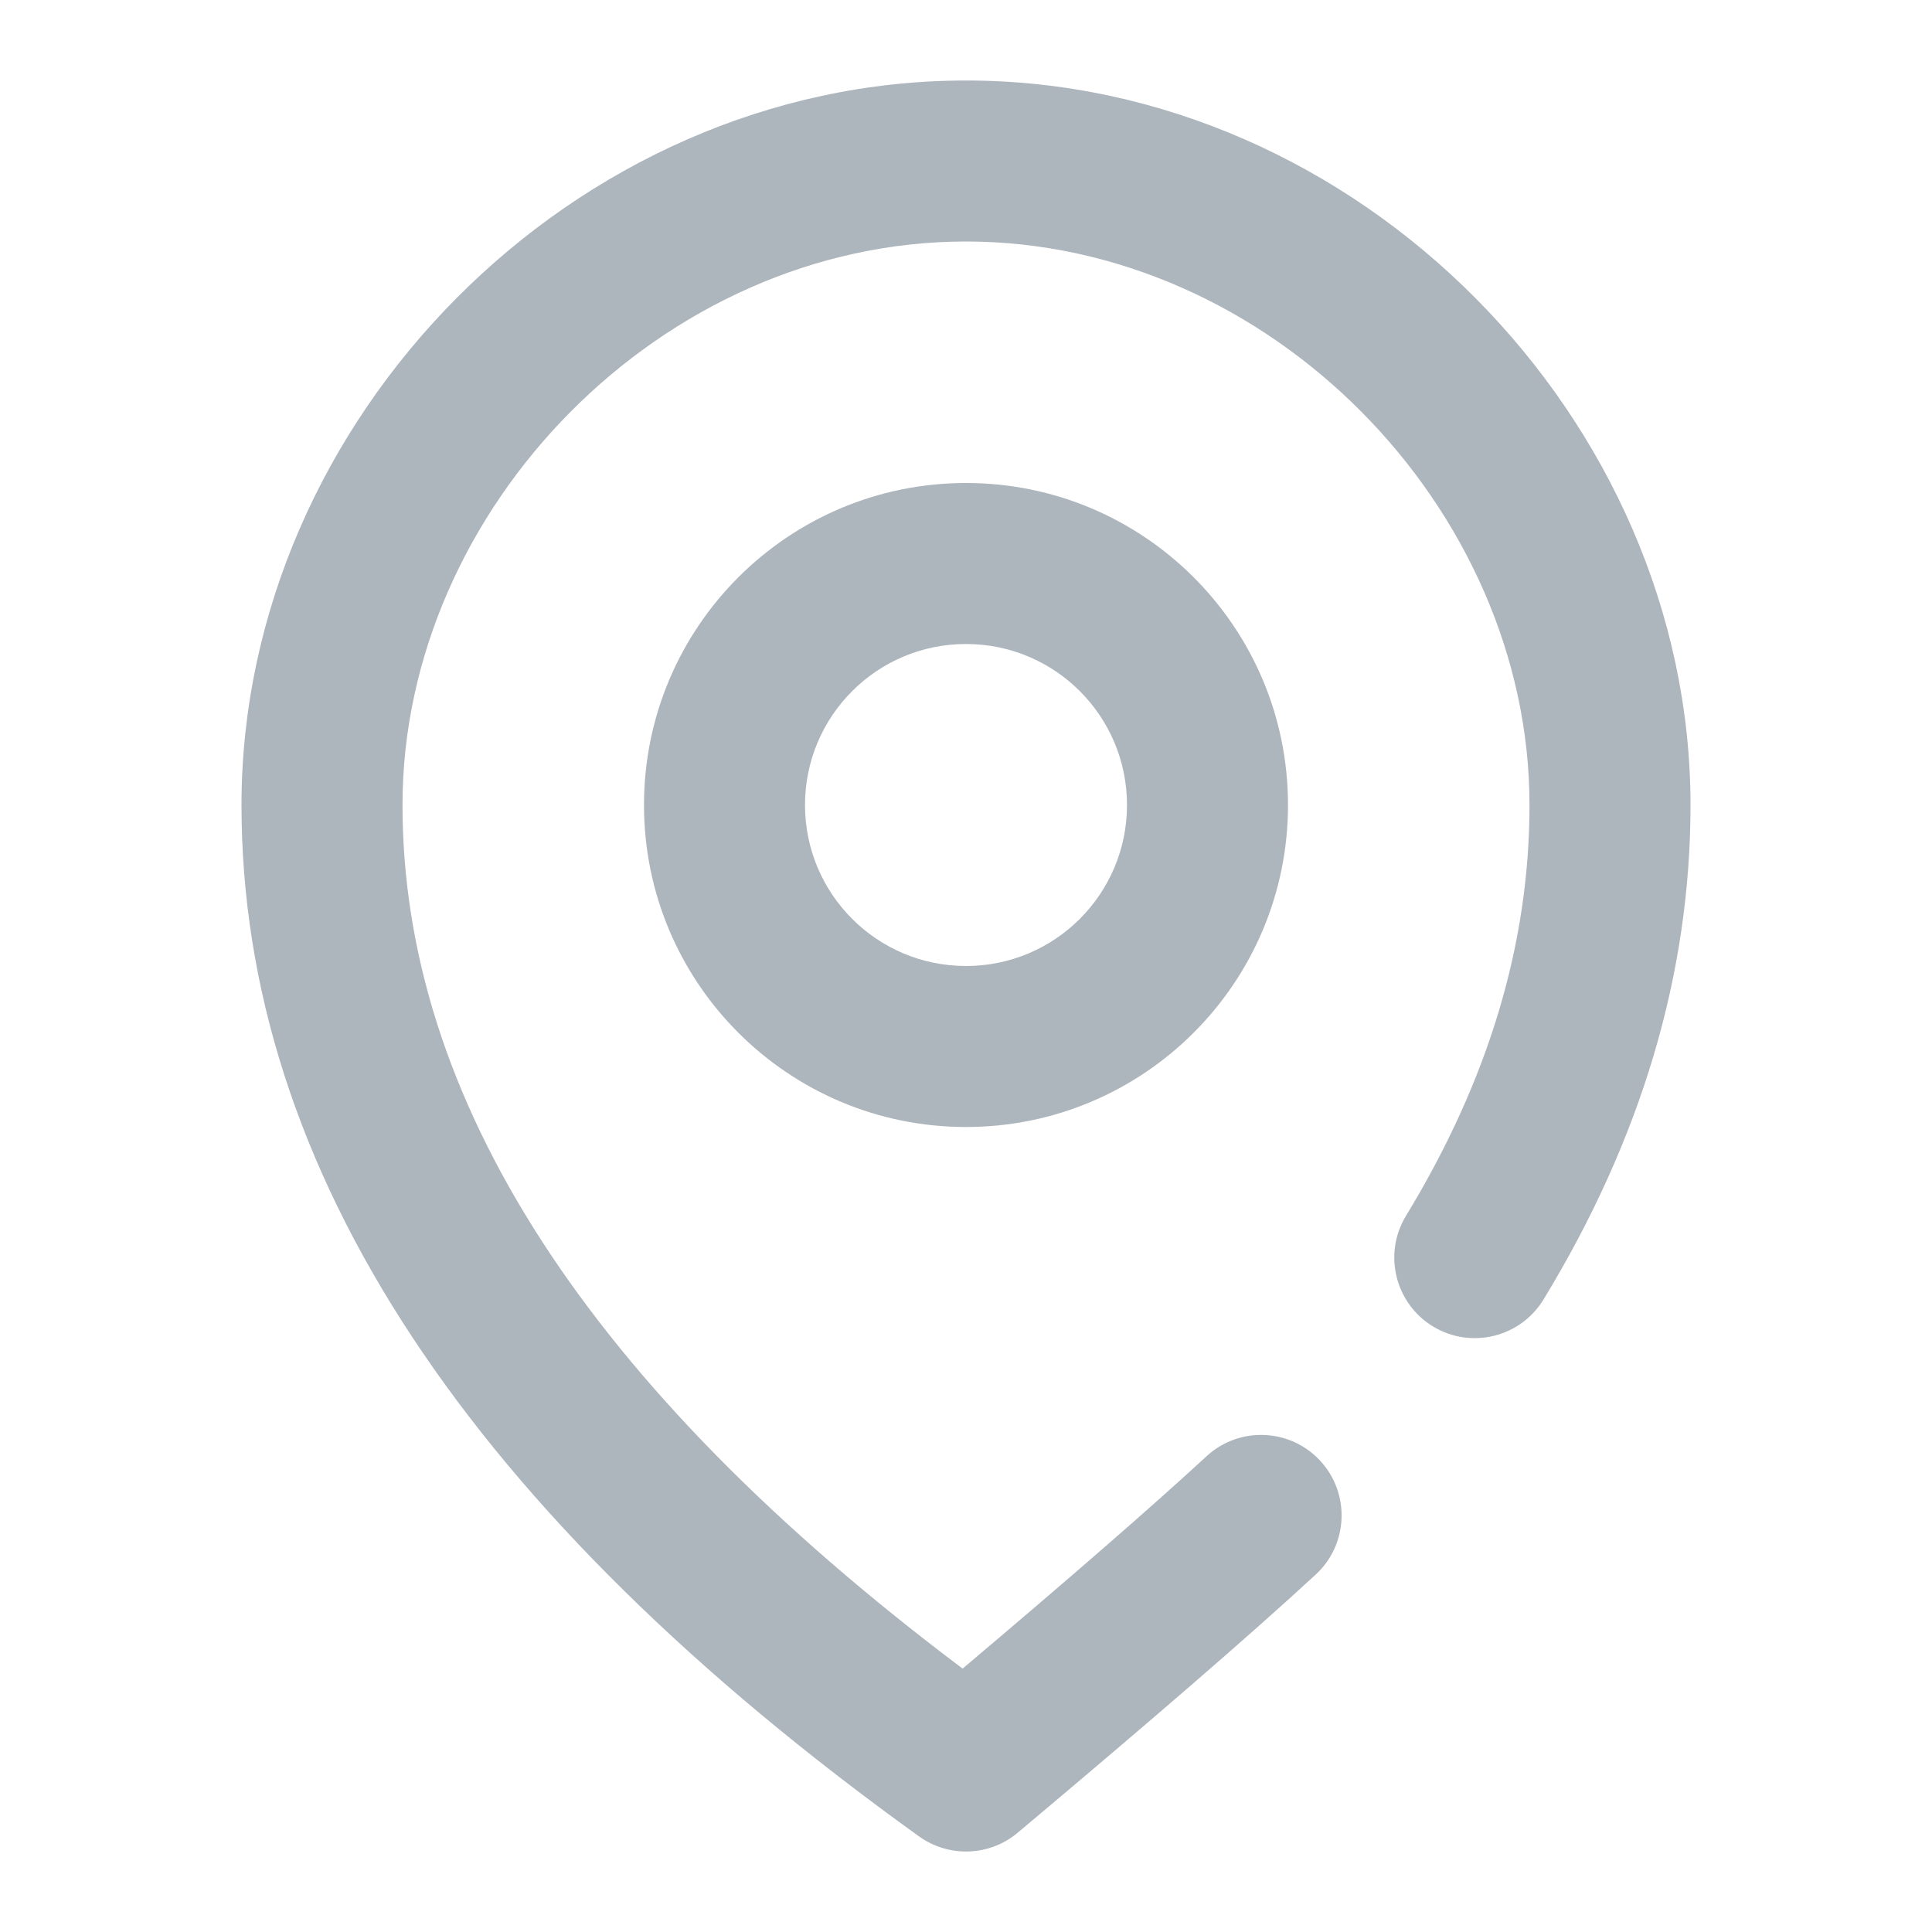 <?xml version="1.0" encoding="UTF-8"?>
<svg width="24px" height="24px" viewBox="0 0 24 24" version="1.1" xmlns="http://www.w3.org/2000/svg" xmlns:xlink="http://www.w3.org/1999/xlink">
    <!-- Generator: Sketch 56.3 (81716) - https://sketch.com -->
    <title>Icon/loction</title>
    <desc>Created with Sketch.</desc>
    <g id="Icon/loction" stroke="none" stroke-width="1" fill="none" fill-rule="evenodd">
        <path d="M14.988,18.09 C15.394,17.716 16.026,17.741 16.401,18.147 C16.775,18.553 16.75,19.186 16.344,19.56 C15.547,20.296 14.314,21.363 12.643,22.766 C12.293,23.06 11.788,23.079 11.416,22.812 C5.846,18.808 3,14.539 3,10 C3,5.215 7.117,1 12,1 C16.883,1 21,5.215 21,10 C21,12.099 20.387,14.151 19.174,16.143 C18.887,16.614 18.272,16.764 17.8,16.477 C17.329,16.19 17.179,15.574 17.466,15.103 C18.493,13.415 19,11.72 19,10 C19,6.31 15.768,3 12,3 C8.232,3 5,6.31 5,10 C5,13.636 7.283,17.213 11.958,20.728 C13.304,19.591 14.315,18.711 14.988,18.09 Z M12,14 C9.791,14 8,12.209 8,10 C8,7.791 9.791,6 12,6 C14.209,6 16,7.791 16,10 C16,12.209 14.209,14 12,14 Z M12,12 C13.105,12 14,11.105 14,10 C14,8.895 13.105,8 12,8 C10.895,8 10,8.895 10,10 C10,11.105 10.895,12 12,12 Z" id="Icon" fill="#ADB5BD"></path>
    </g>
</svg>